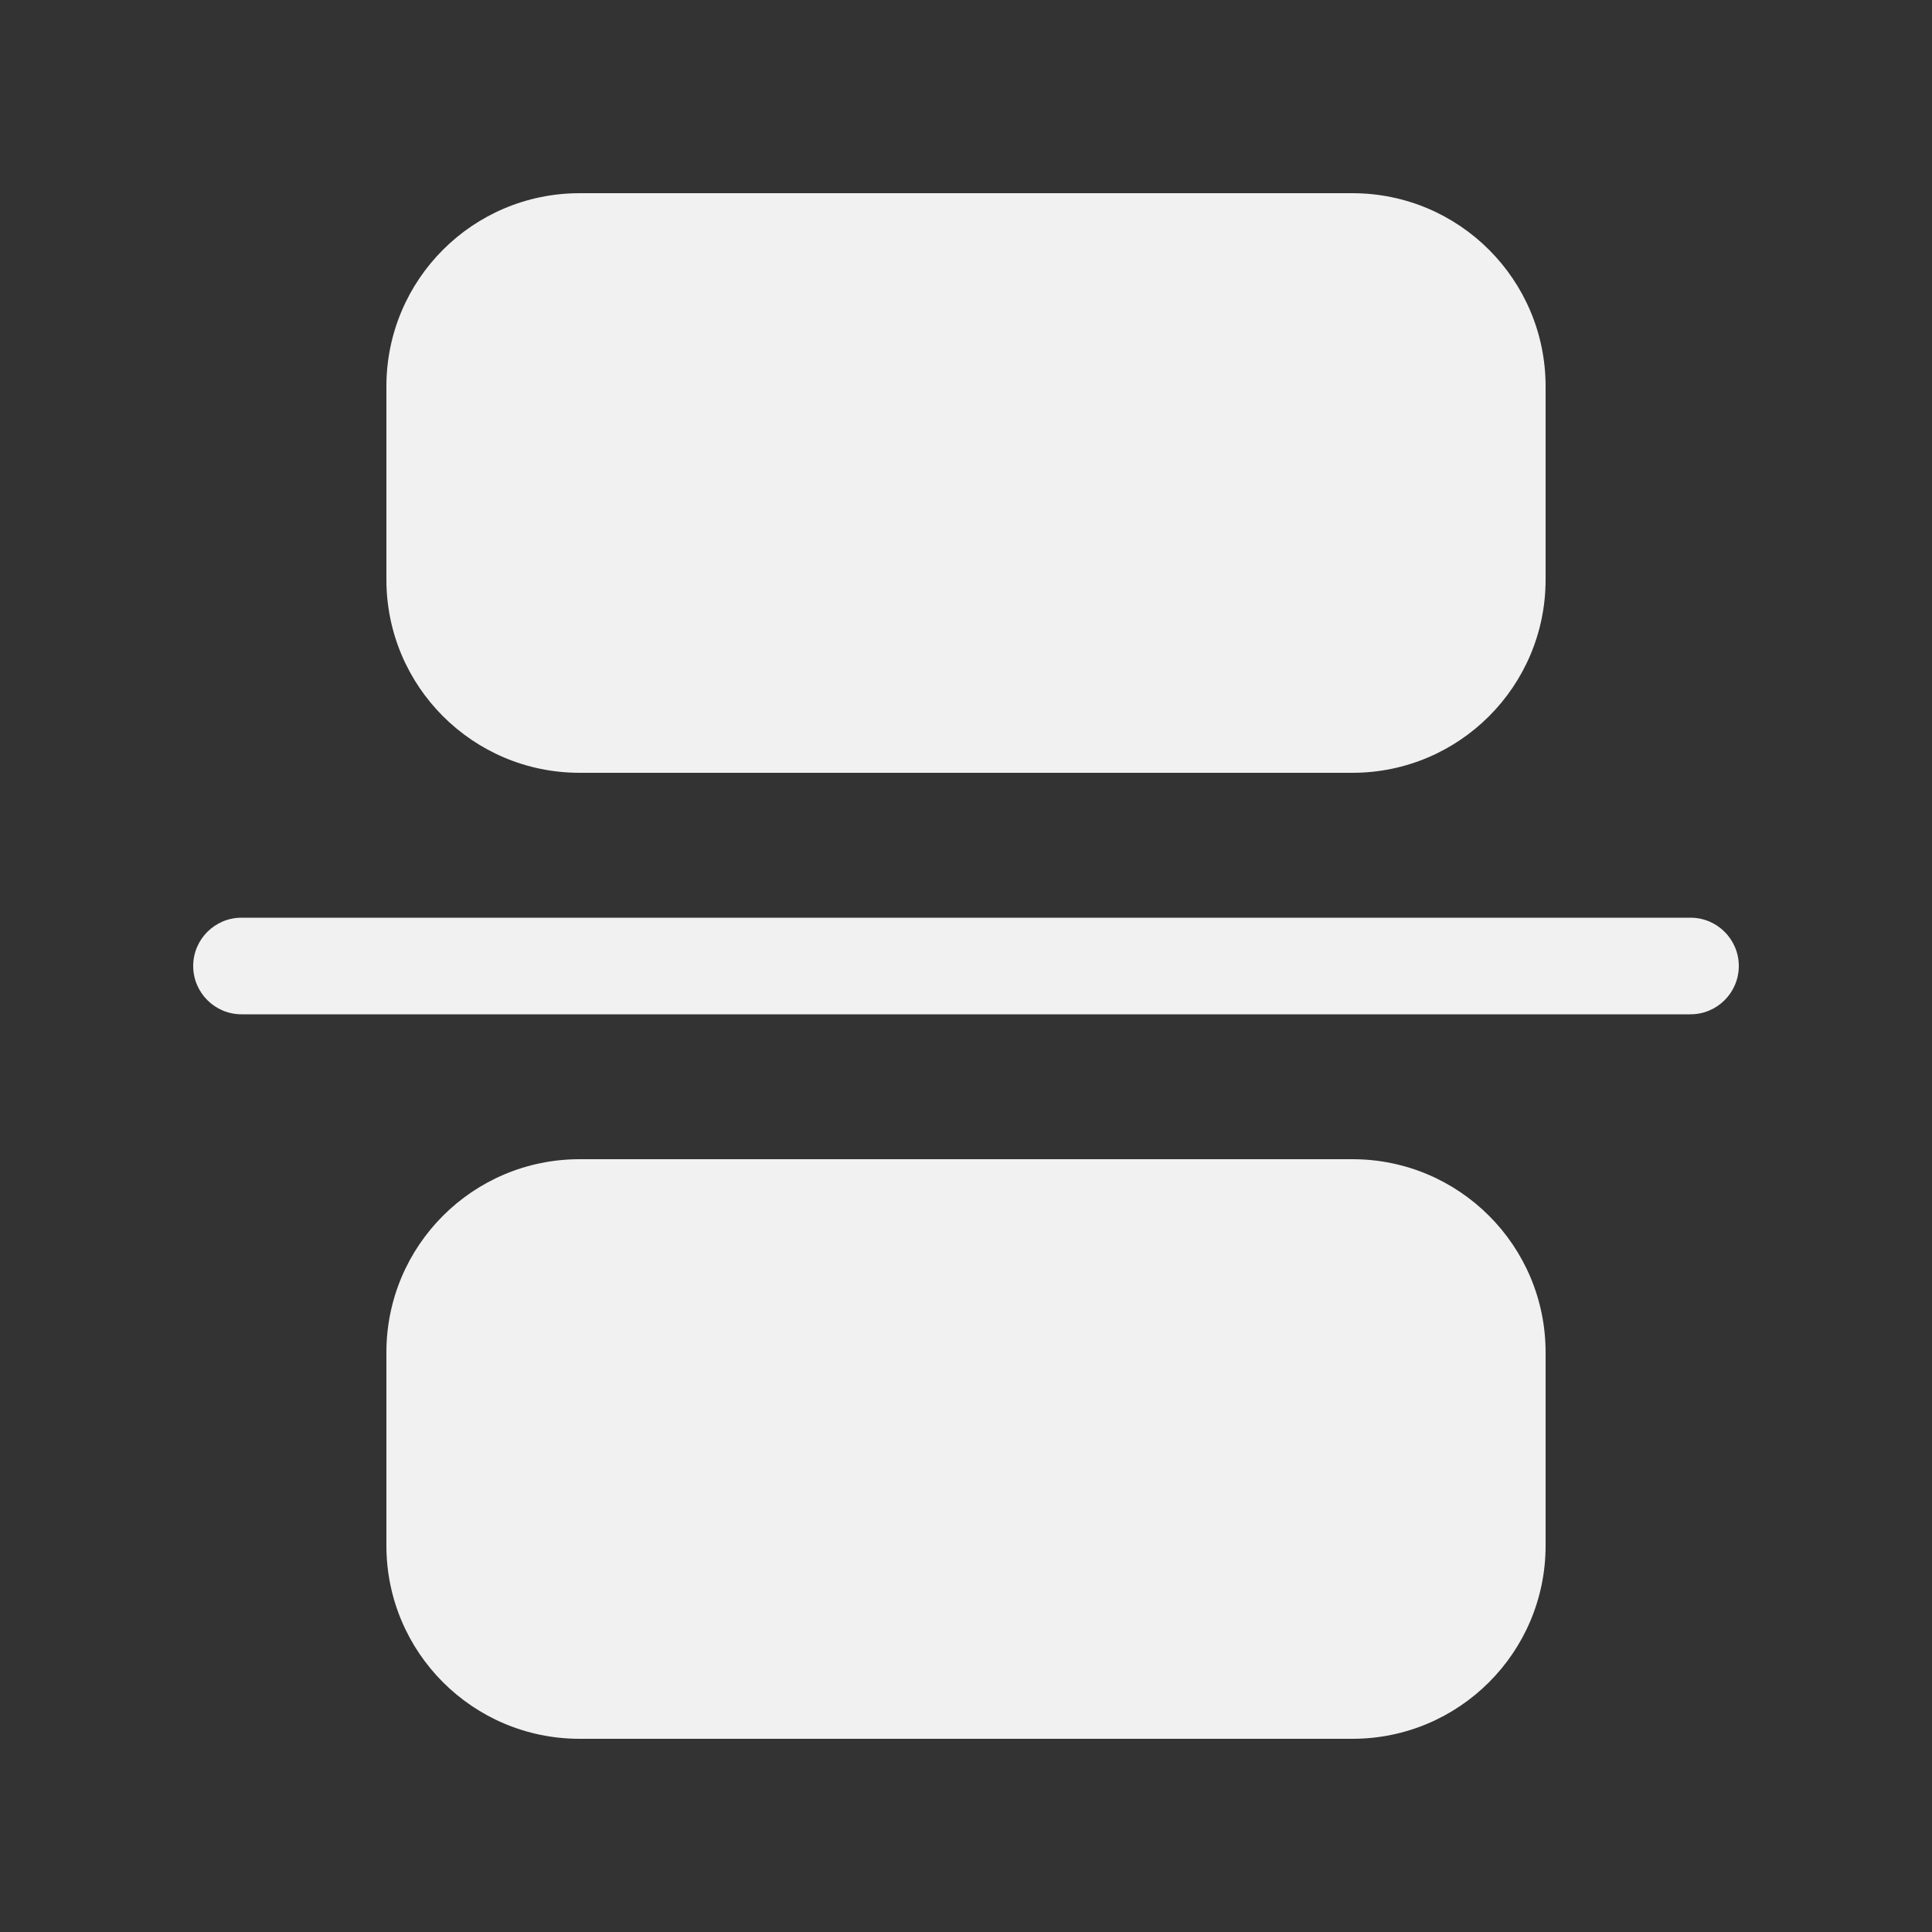 <svg width="20" height="20" viewBox="0 0 20 20" fill="none" xmlns="http://www.w3.org/2000/svg">
<rect x="0" y="0" width="20" height="20" fill="#333333" stroke="none"/>
<path d="M4 4C4 2.895 4.895 2 6 2H14C15.105 2 16 2.895 16 4V6C16 7.105 15.105 8 14 8H6C4.895 8 4 7.105 4 6V4ZM4 16C4 17.105 4.895 18 6 18H14C15.105 18 16 17.105 16 16V14C16 12.895 15.105 12 14 12H6C4.895 12 4 12.895 4 14V16ZM2.5 9.5C2.224 9.5 2 9.724 2 10C2 10.276 2.224 10.5 2.5 10.5H17.5C17.776 10.5 18 10.276 18 10C18 9.724 17.776 9.5 17.5 9.5H2.5Z" fill="#F1F1F1"/>
</svg>
